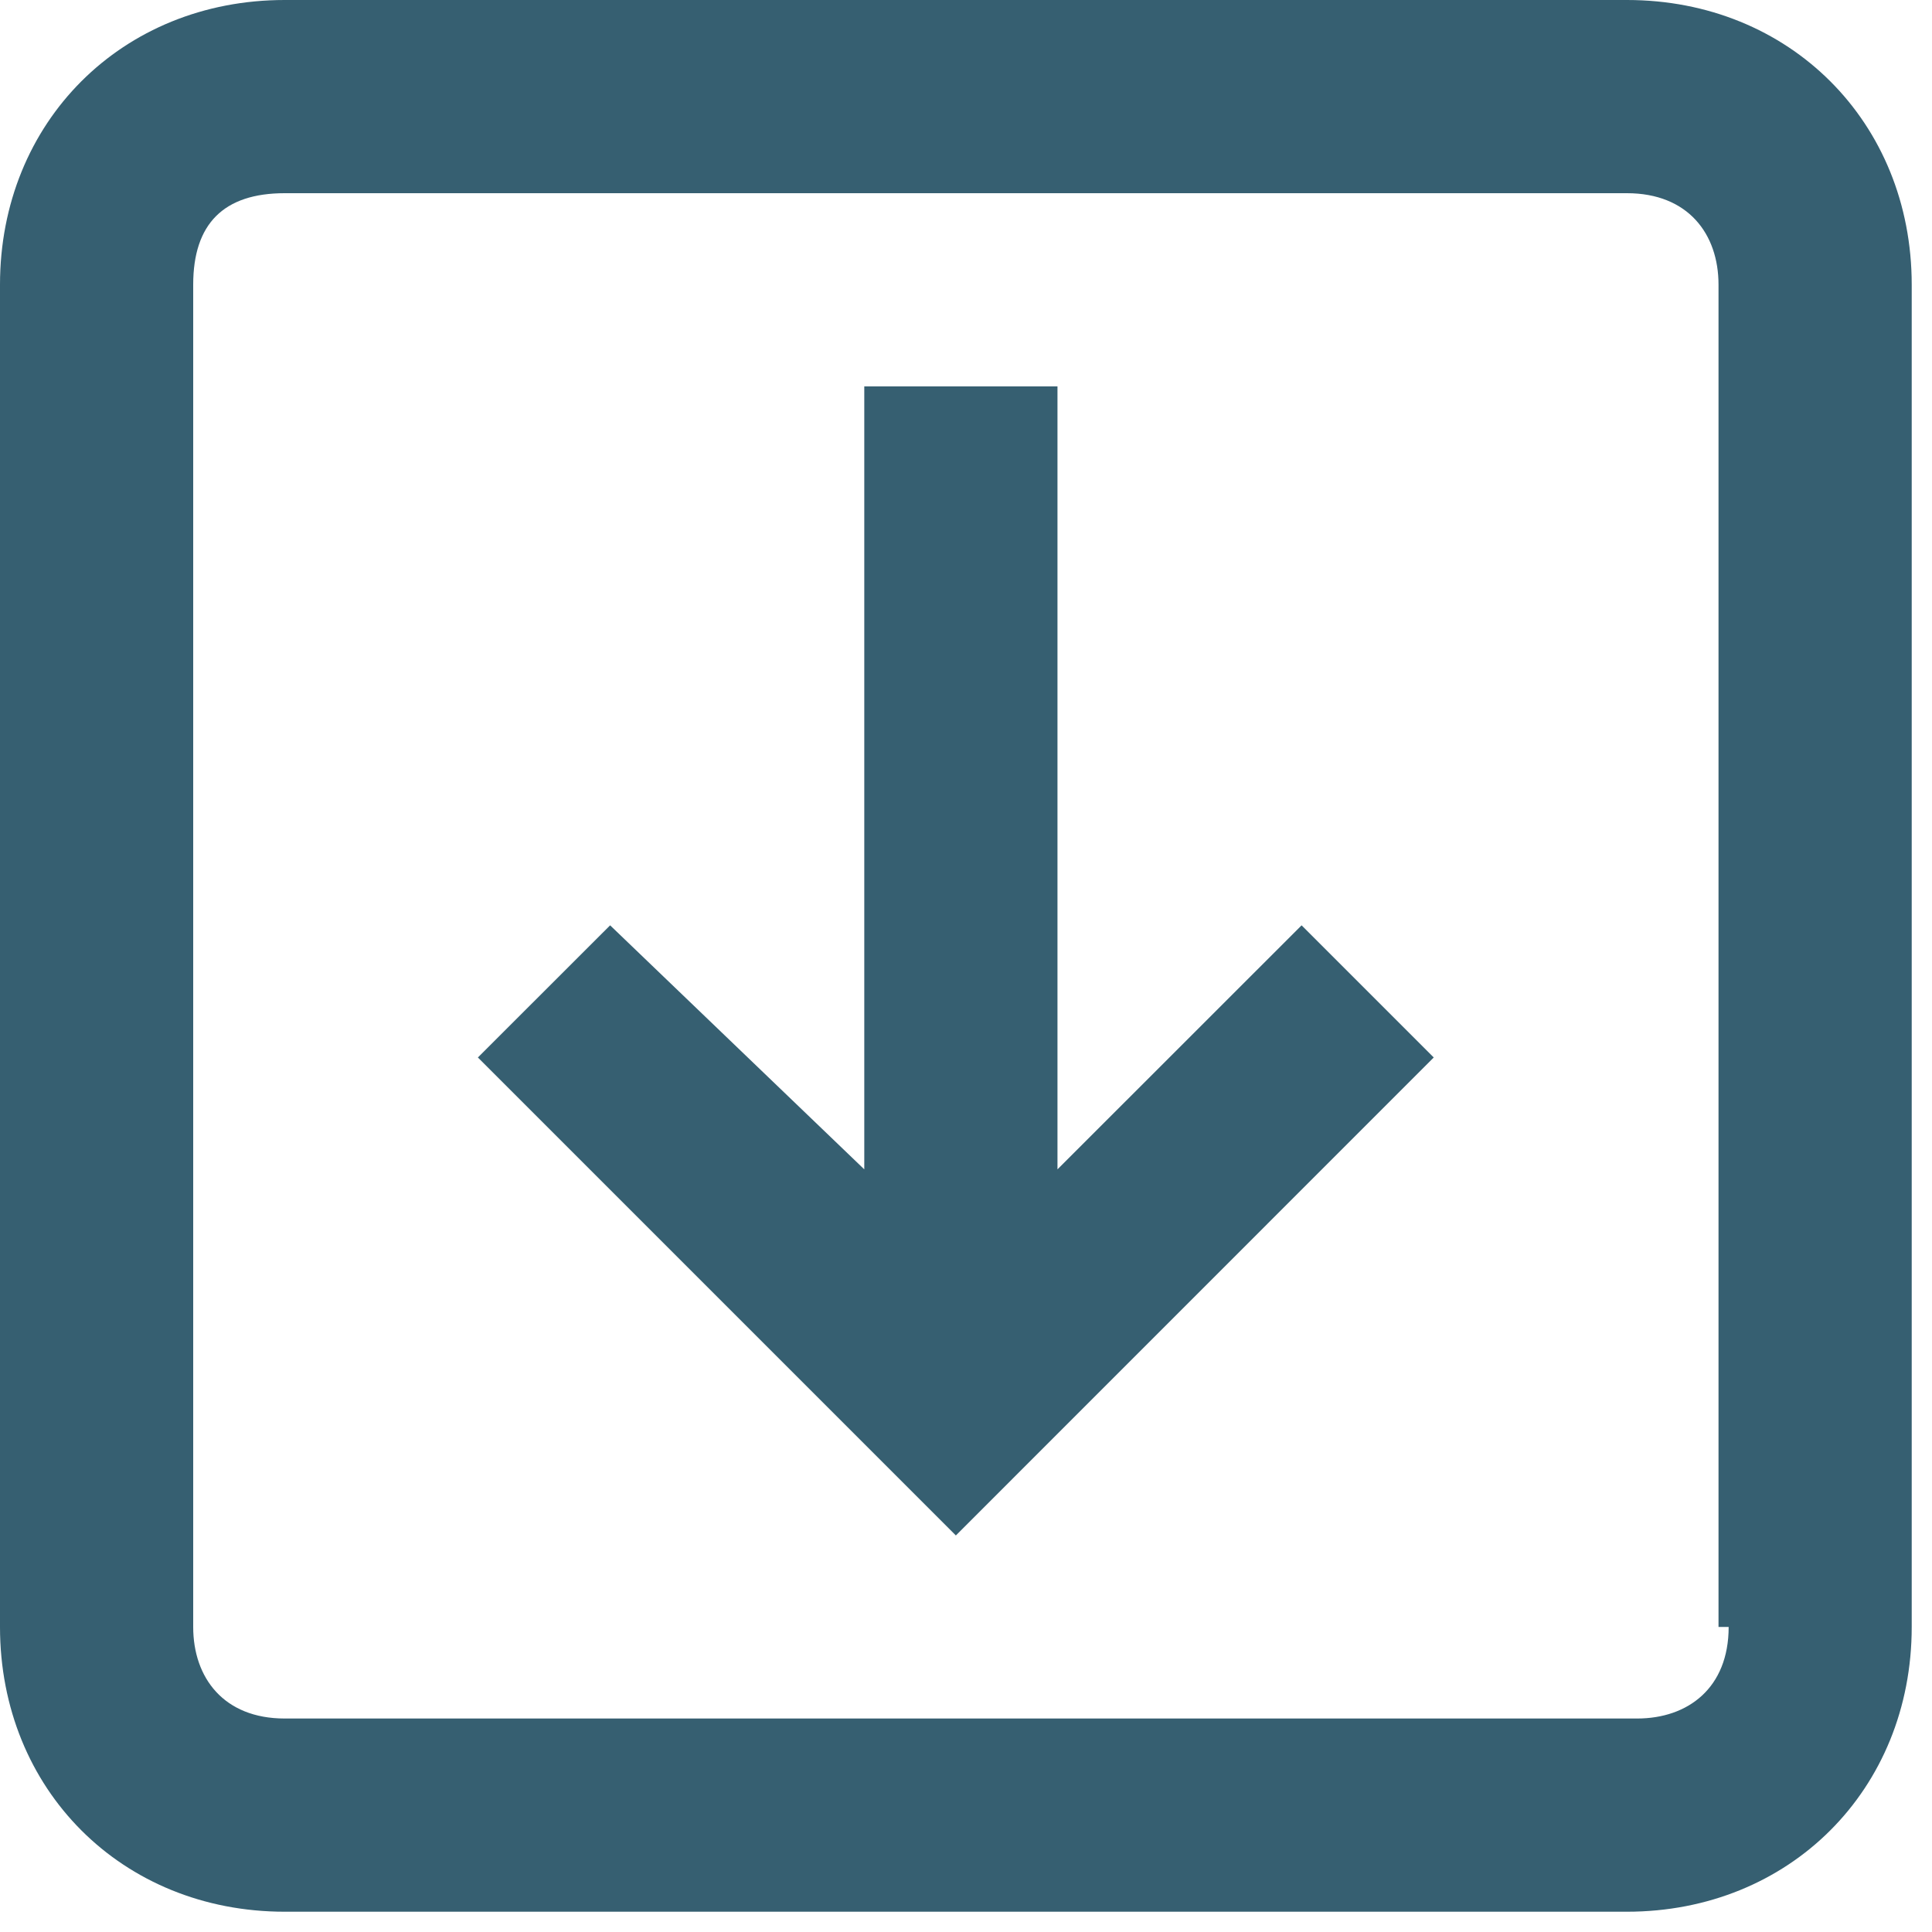 <svg width="20" height="20" viewBox="0 0 20 20" fill="none" xmlns="http://www.w3.org/2000/svg">
    <path
        d="M10.947 12.105V4H8.947V12.105L6.316 9.579L4.947 10.947L9.895 15.895L14.842 10.947L13.474 9.579L10.947 12.105Z"
        fill="#365F71" />
    <path
        d="M16.842 0H2.947C1.263 0 0 1.263 0 2.947V16.842C0 18.526 1.263 19.79 2.947 19.79H16.842C18.526 19.79 19.79 18.526 19.79 16.842V2.947C19.79 1.263 18.526 0 16.842 0ZM17.895 16.842C17.895 17.474 17.474 17.79 16.947 17.79H2.947C2.316 17.79 2 17.368 2 16.842V2.947C2 2.316 2.316 2 2.947 2H16.842C17.474 2 17.79 2.421 17.79 2.947V16.842H17.895Z"
        fill="#365F71" />
</svg>
